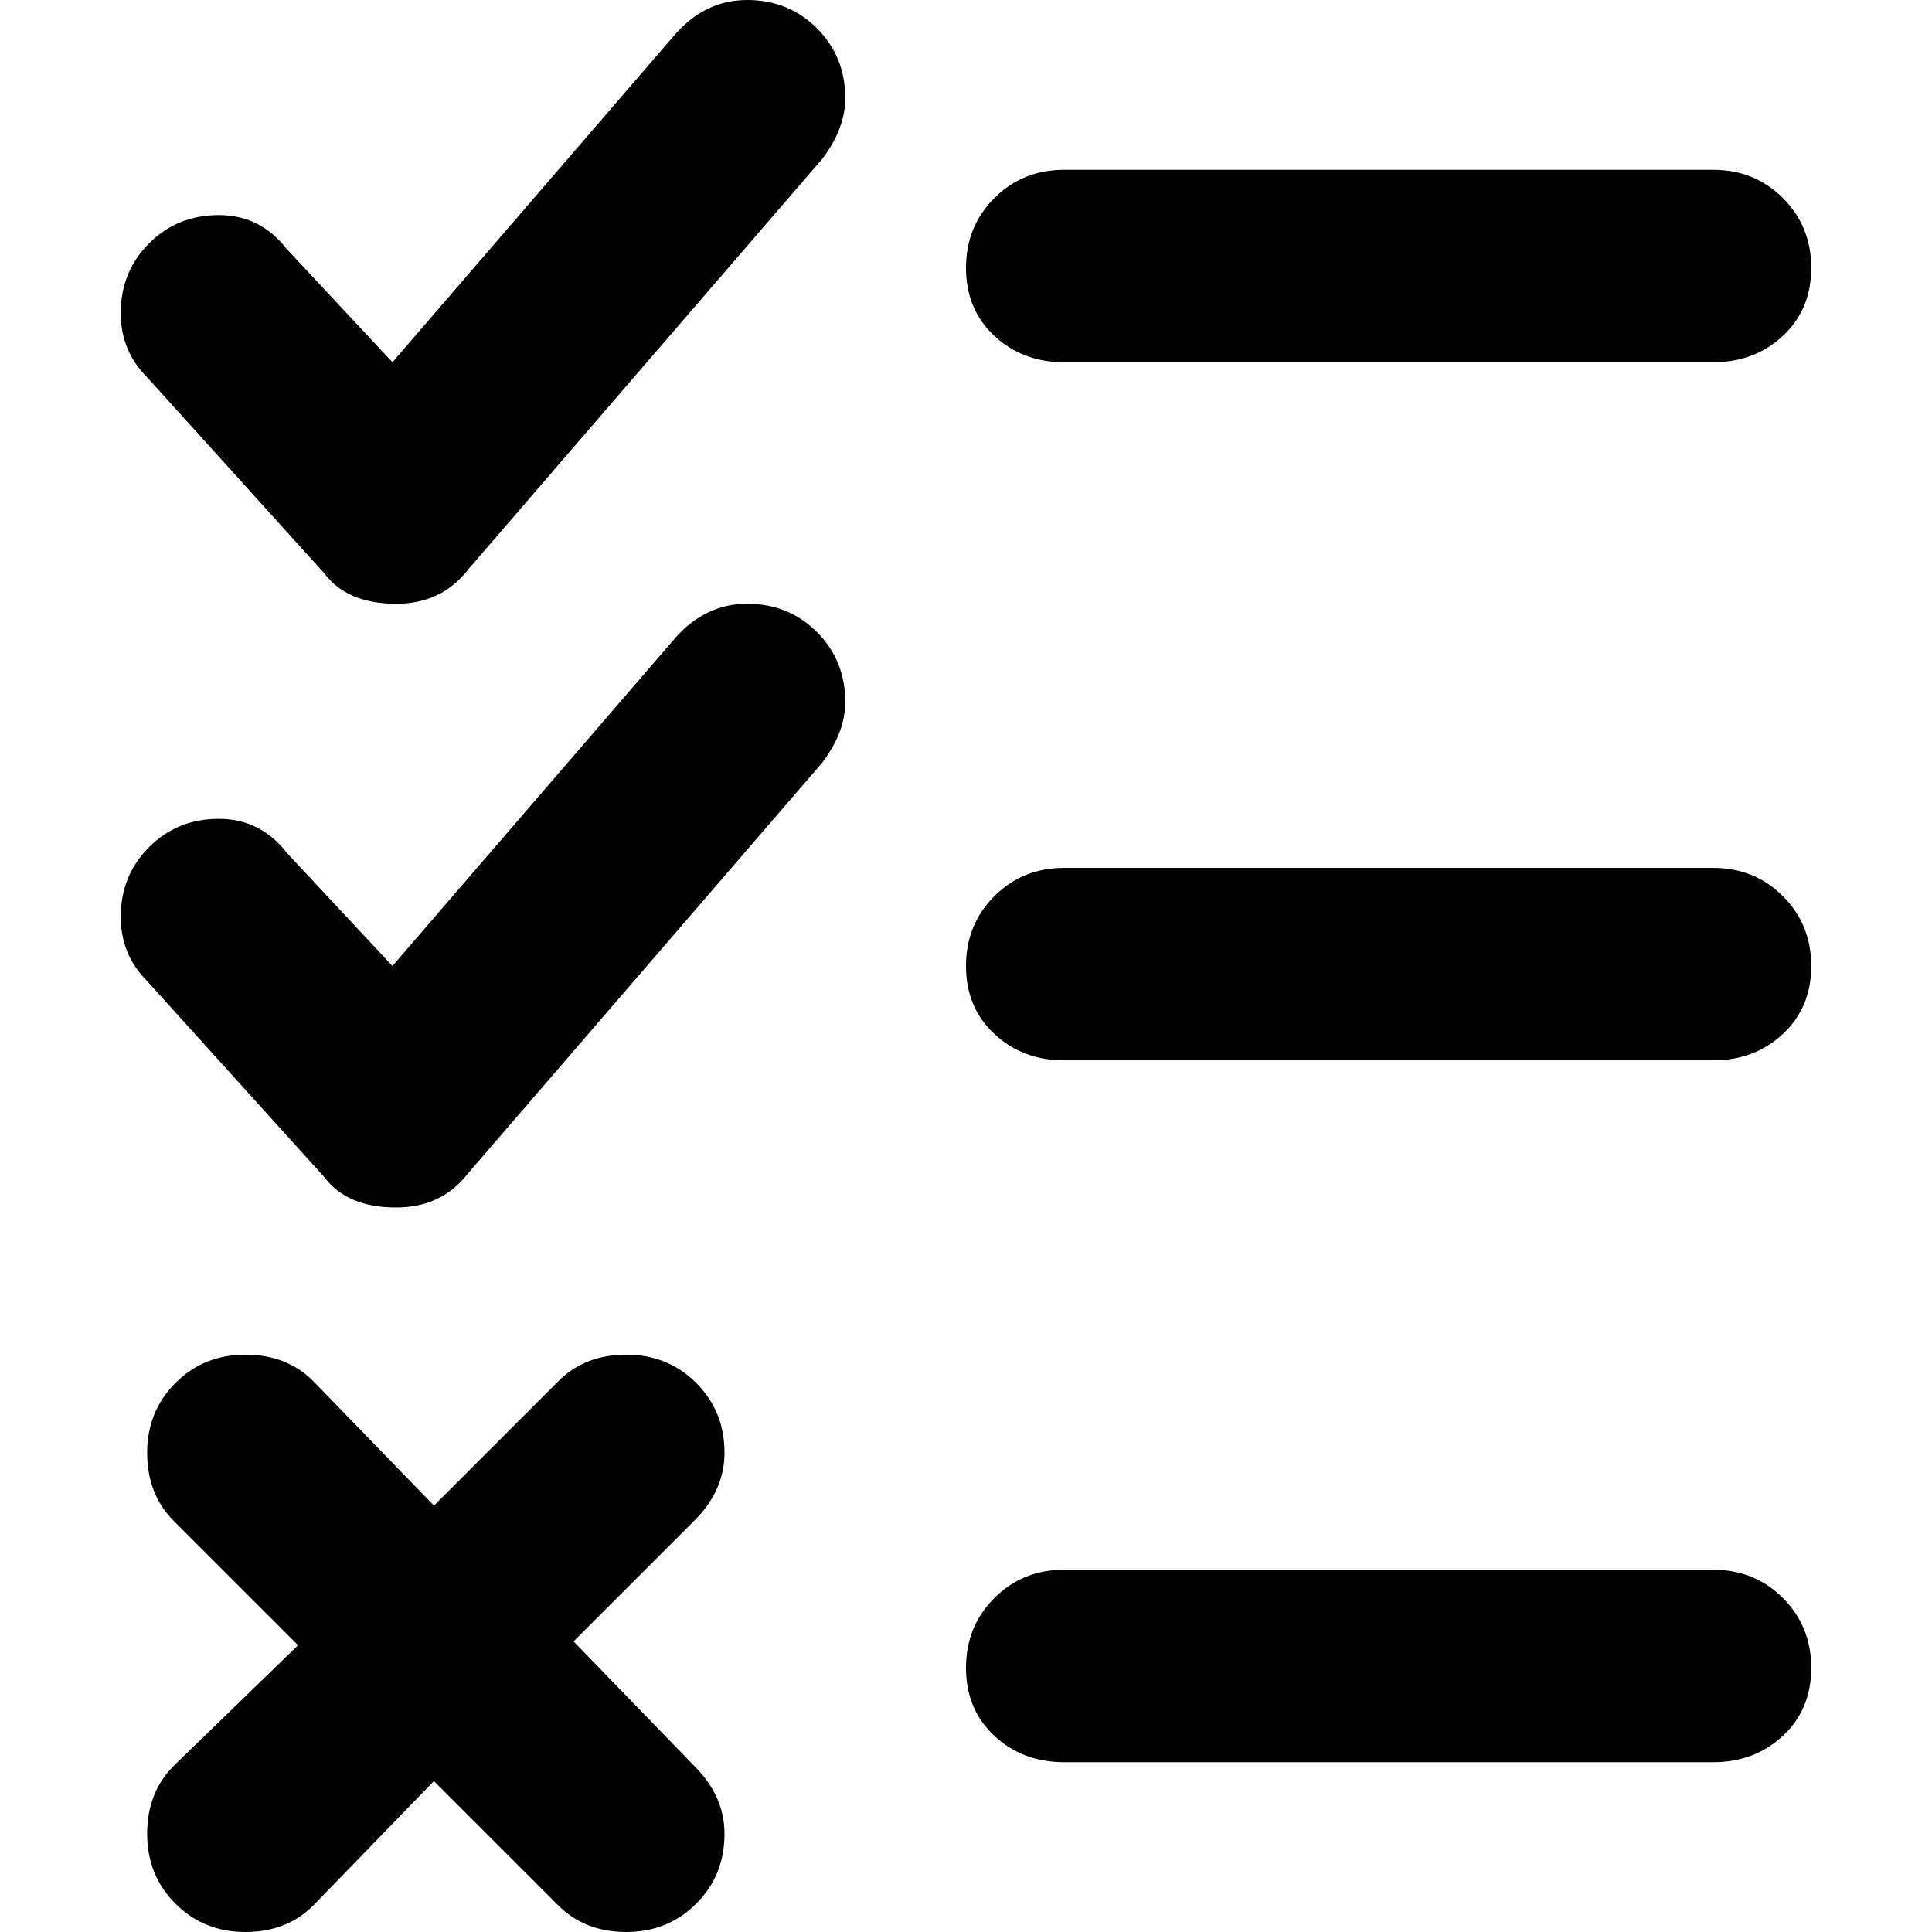 <svg xmlns="http://www.w3.org/2000/svg" viewBox="0 0 512 512">
	<path d="M166 359q11 0 18.5 7.5T192 385q0 10-8 18l-32 32 32 33q8 8 8 18 0 11-7.5 18.5T166 512t-18-7l-33-33-32 33q-7 7-18 7t-18.5-7.5T39 486t7-18l33-32-33-33q-7-7-7-18t7.5-18.5T65 359t18 7l32 33 33-33q7-7 18-7zM198 0q11 0 18.5 7.5T224 26q0 8-6 16l-94 109q-7 9-19 9-13 0-19-8l-47-52q-7-7-7-17 0-11 7.5-18.5T58 57t18 9l28 30 75-87q8-9 19-9zm0 160q11 0 18.5 7.5T224 186q0 8-6 16l-94 109q-7 9-19 9-13 0-19-8l-47-52q-7-7-7-17 0-11 7.5-18.5T58 217t18 9l28 30 75-87q8-9 19-9zm256 70q11 0 18.5 7.5T480 256t-7.5 18-18.5 7H282q-11 0-18.5-7t-7.5-18 7.5-18.5T282 230h172zm0 186q11 0 18.5 7.5T480 442t-7.5 18-18.5 7H282q-11 0-18.5-7t-7.5-18 7.5-18.5T282 416h172zM282 96q-11 0-18.5-7T256 71t7.5-18.5T282 45h172q11 0 18.5 7.5T480 71t-7.5 18-18.5 7H282z"/>
</svg>